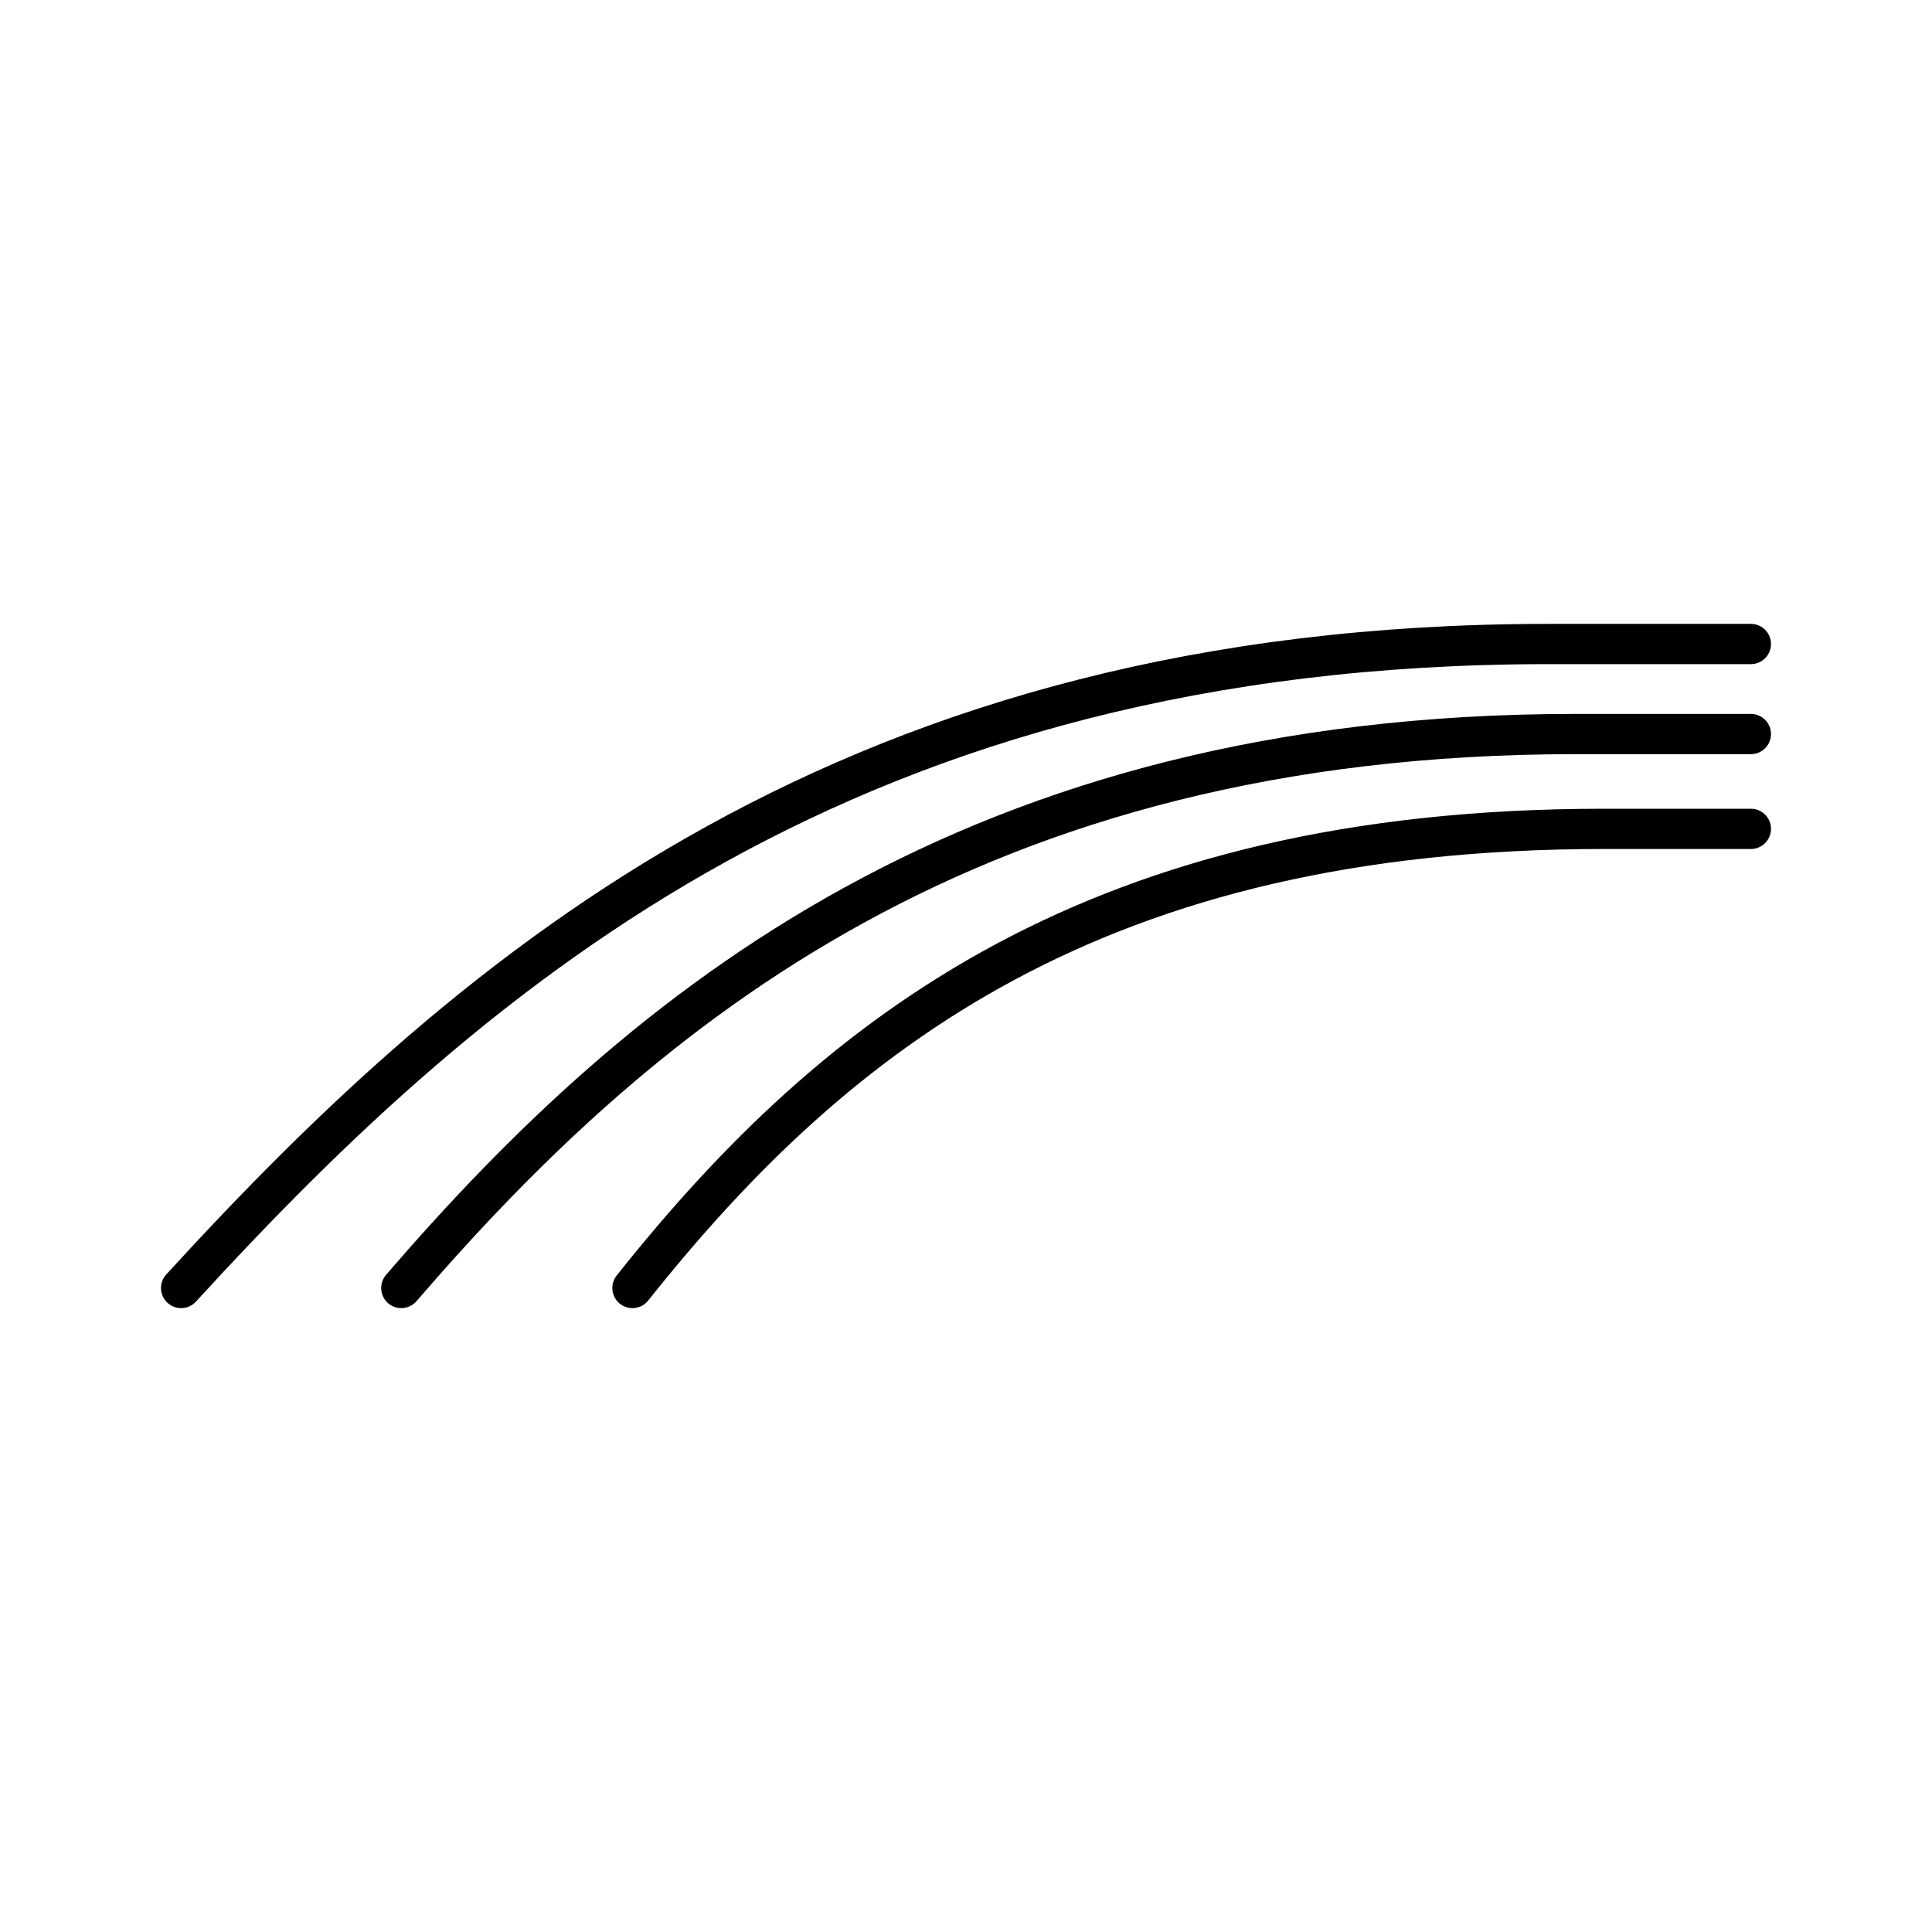 <svg xmlns="http://www.w3.org/2000/svg" width="1em" height="1em" viewBox="0 0 48 48"><path fill="none" stroke="currentColor" stroke-linecap="round" stroke-linejoin="round" d="M15.713 32c5.103-6.418 11.598-11.407 24.135-11.407H43.5M9.97 32c6.035-7.005 14.224-13.763 29.174-13.763H43.5M4.5 32c7.392-8.075 16.732-16 33.976-16H43.5"/></svg>